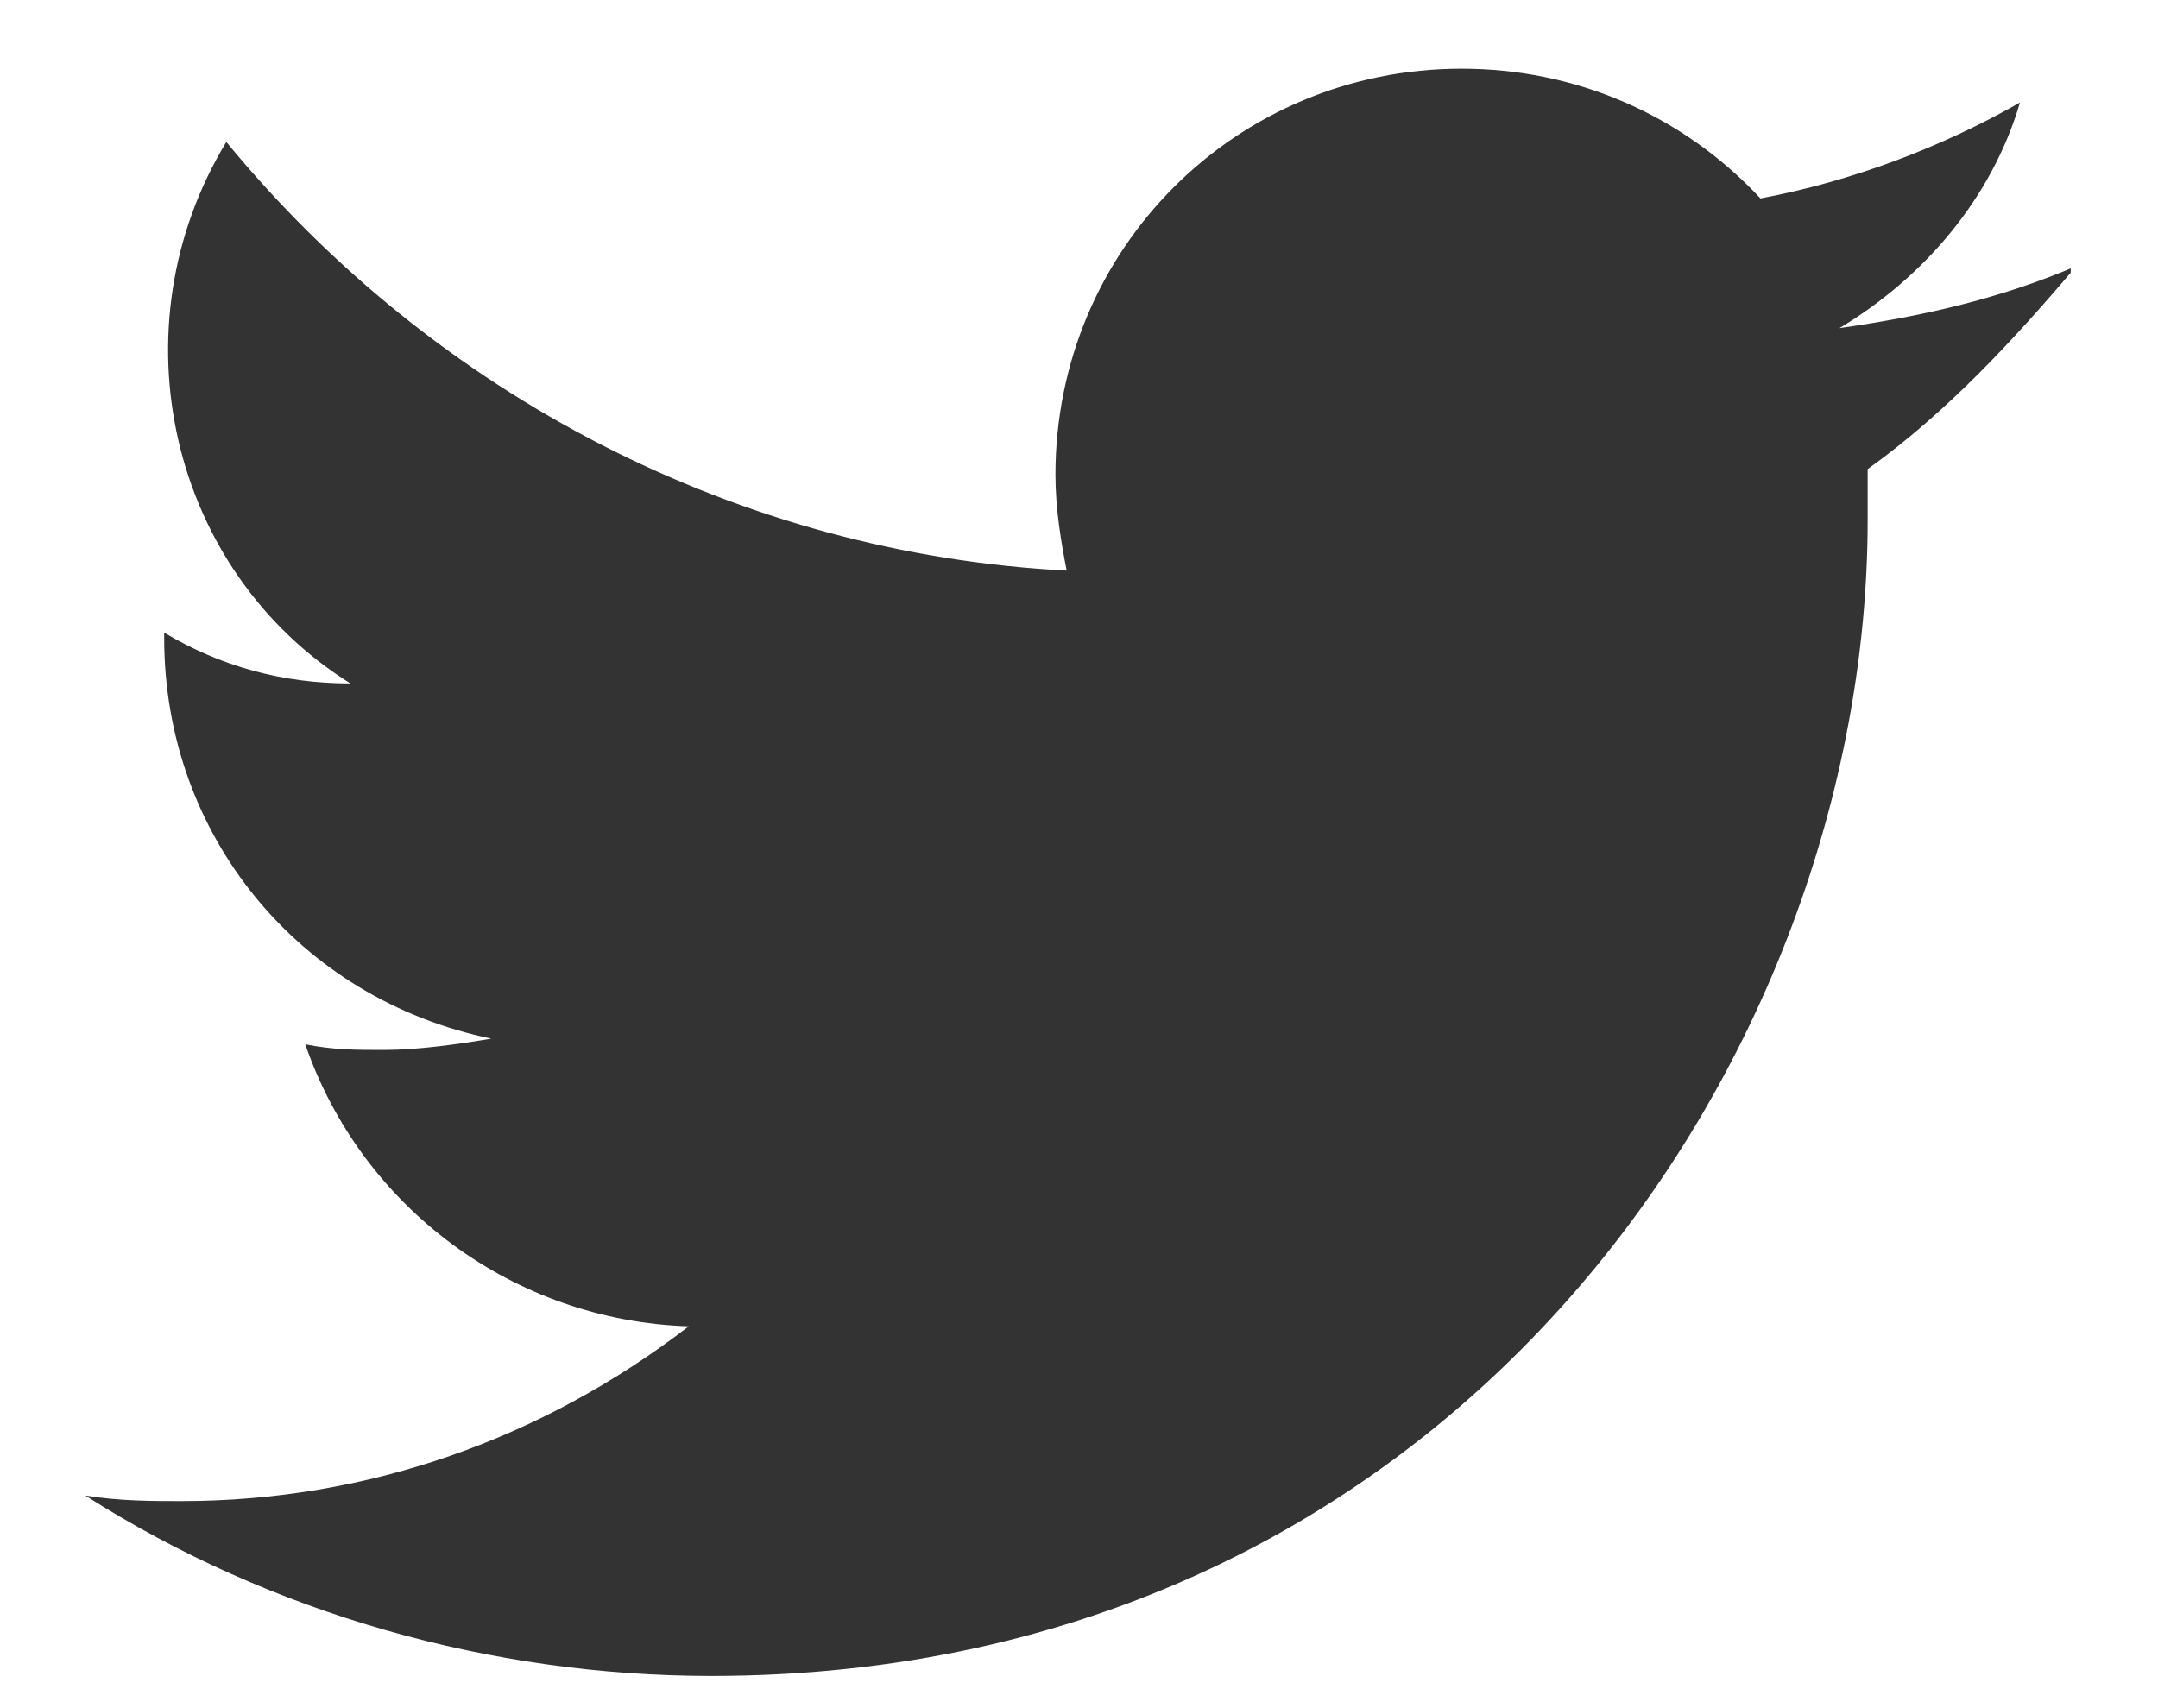 <svg width="24" height="19" viewBox="0 0 24 19" fill="none" xmlns="http://www.w3.org/2000/svg">
<g clip-path="url(#clip0_91_52)">
<path d="M20.771 5.218C20.771 5.406 20.771 5.594 20.771 5.782C20.771 11.742 16.192 18.642 7.911 18.642C5.465 18.642 3.018 17.952 0.948 16.635C1.325 16.697 1.701 16.697 2.015 16.697C4.085 16.697 6.029 16.007 7.66 14.753C5.716 14.69 4.022 13.435 3.395 11.616C3.708 11.679 3.959 11.679 4.273 11.679C4.649 11.679 5.088 11.616 5.465 11.553C3.332 11.114 1.826 9.295 1.826 7.1V7.037C2.454 7.413 3.144 7.602 3.897 7.602C1.889 6.347 1.262 3.65 2.517 1.579C4.838 4.402 8.225 6.159 11.863 6.347C11.801 6.033 11.738 5.657 11.738 5.281C11.738 2.771 13.745 0.764 16.255 0.764C17.509 0.764 18.701 1.266 19.579 2.207C20.583 2.019 21.587 1.642 22.465 1.14C22.151 2.207 21.398 3.085 20.457 3.65C21.336 3.524 22.214 3.336 23.092 2.959C22.402 3.775 21.649 4.59 20.771 5.218Z" fill="#333333"/>
</g>
<defs>
<clipPath id="clip0_91_52">
<rect width="22.081" height="17.941" fill="white" transform="translate(0.948 0.764)"/>
</clipPath>
</defs>
</svg>

